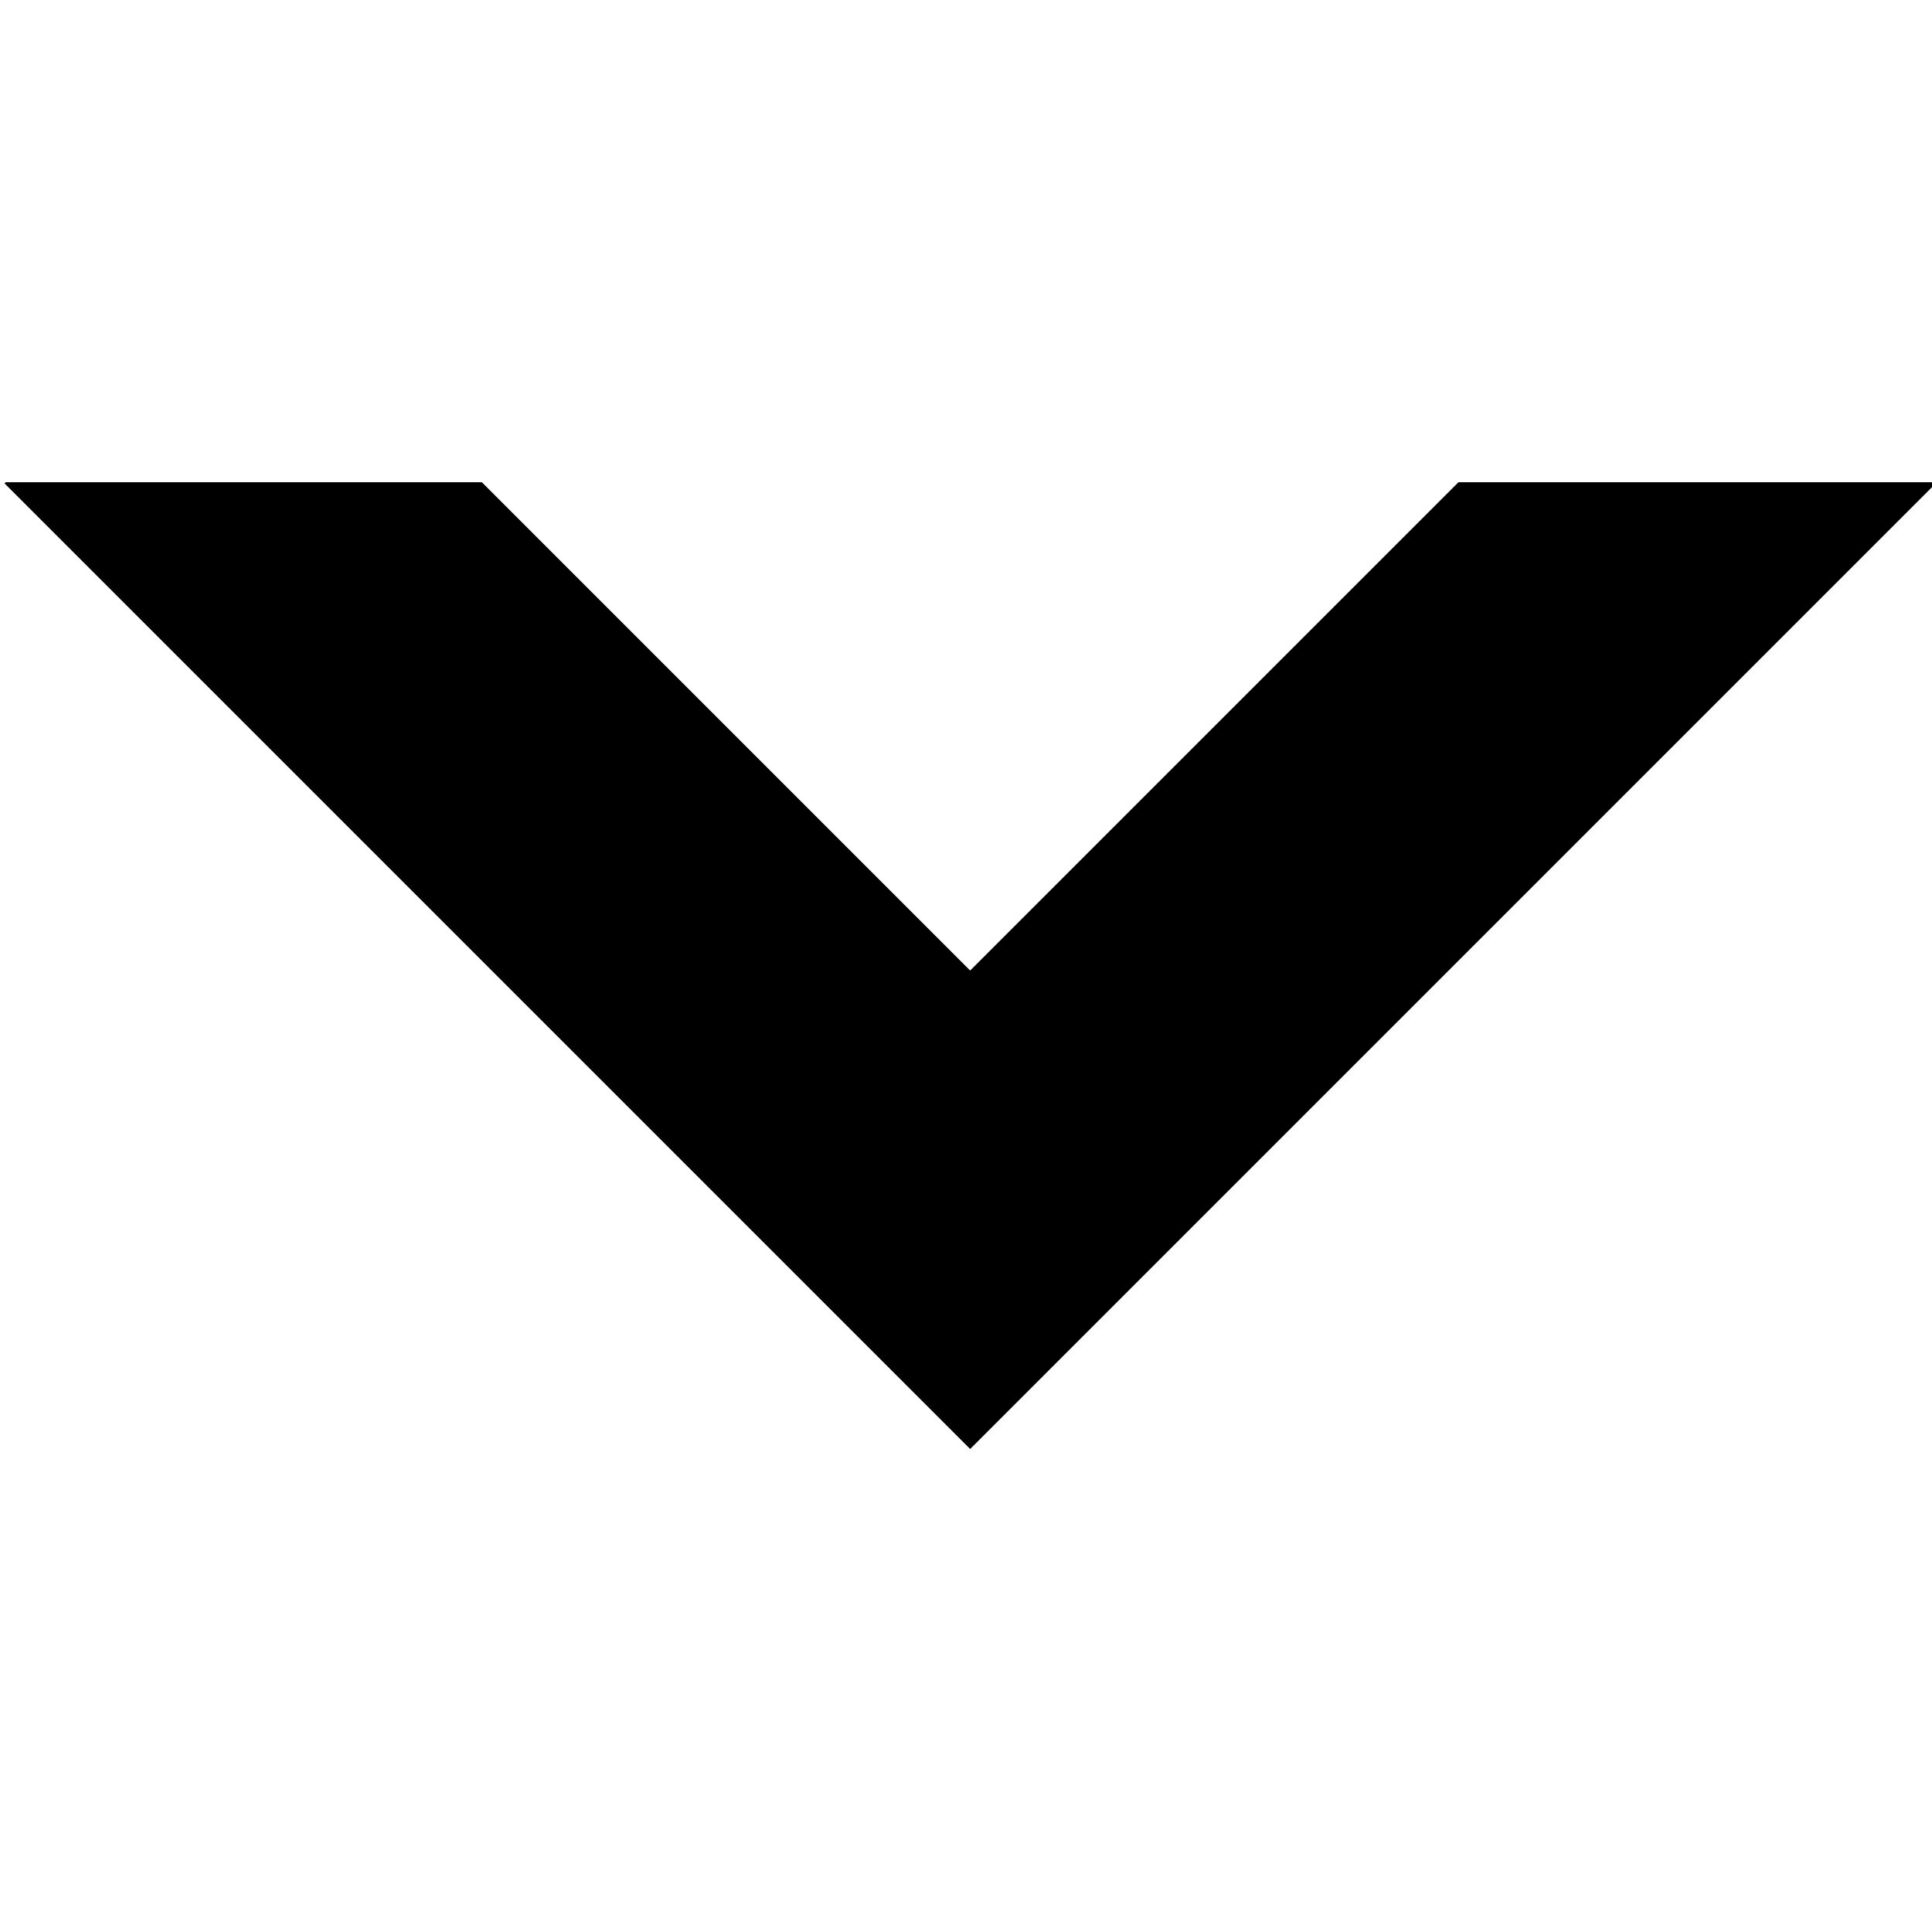 <?xml version="1.0" encoding="utf-8"?>
<!-- Generator: Adobe Illustrator 21.1.0, SVG Export Plug-In . SVG Version: 6.00 Build 0)  -->
<svg version="1.1" id="Layer_1" xmlns="http://www.w3.org/2000/svg" xmlns:xlink="http://www.w3.org/1999/xlink" x="0px" y="0px"
	 viewBox="0 0 512 512" style="enable-background:new 0 0 512 512;" xml:space="preserve">
<path d="M512.9,128.2l0.1-0.1l-0.3-0.3H386.5L257.1,257.2L127.7,127.8H1.5l-0.3,0.3l0.1,0.1L257.1,384L512.9,128.2z"/>
</svg>

